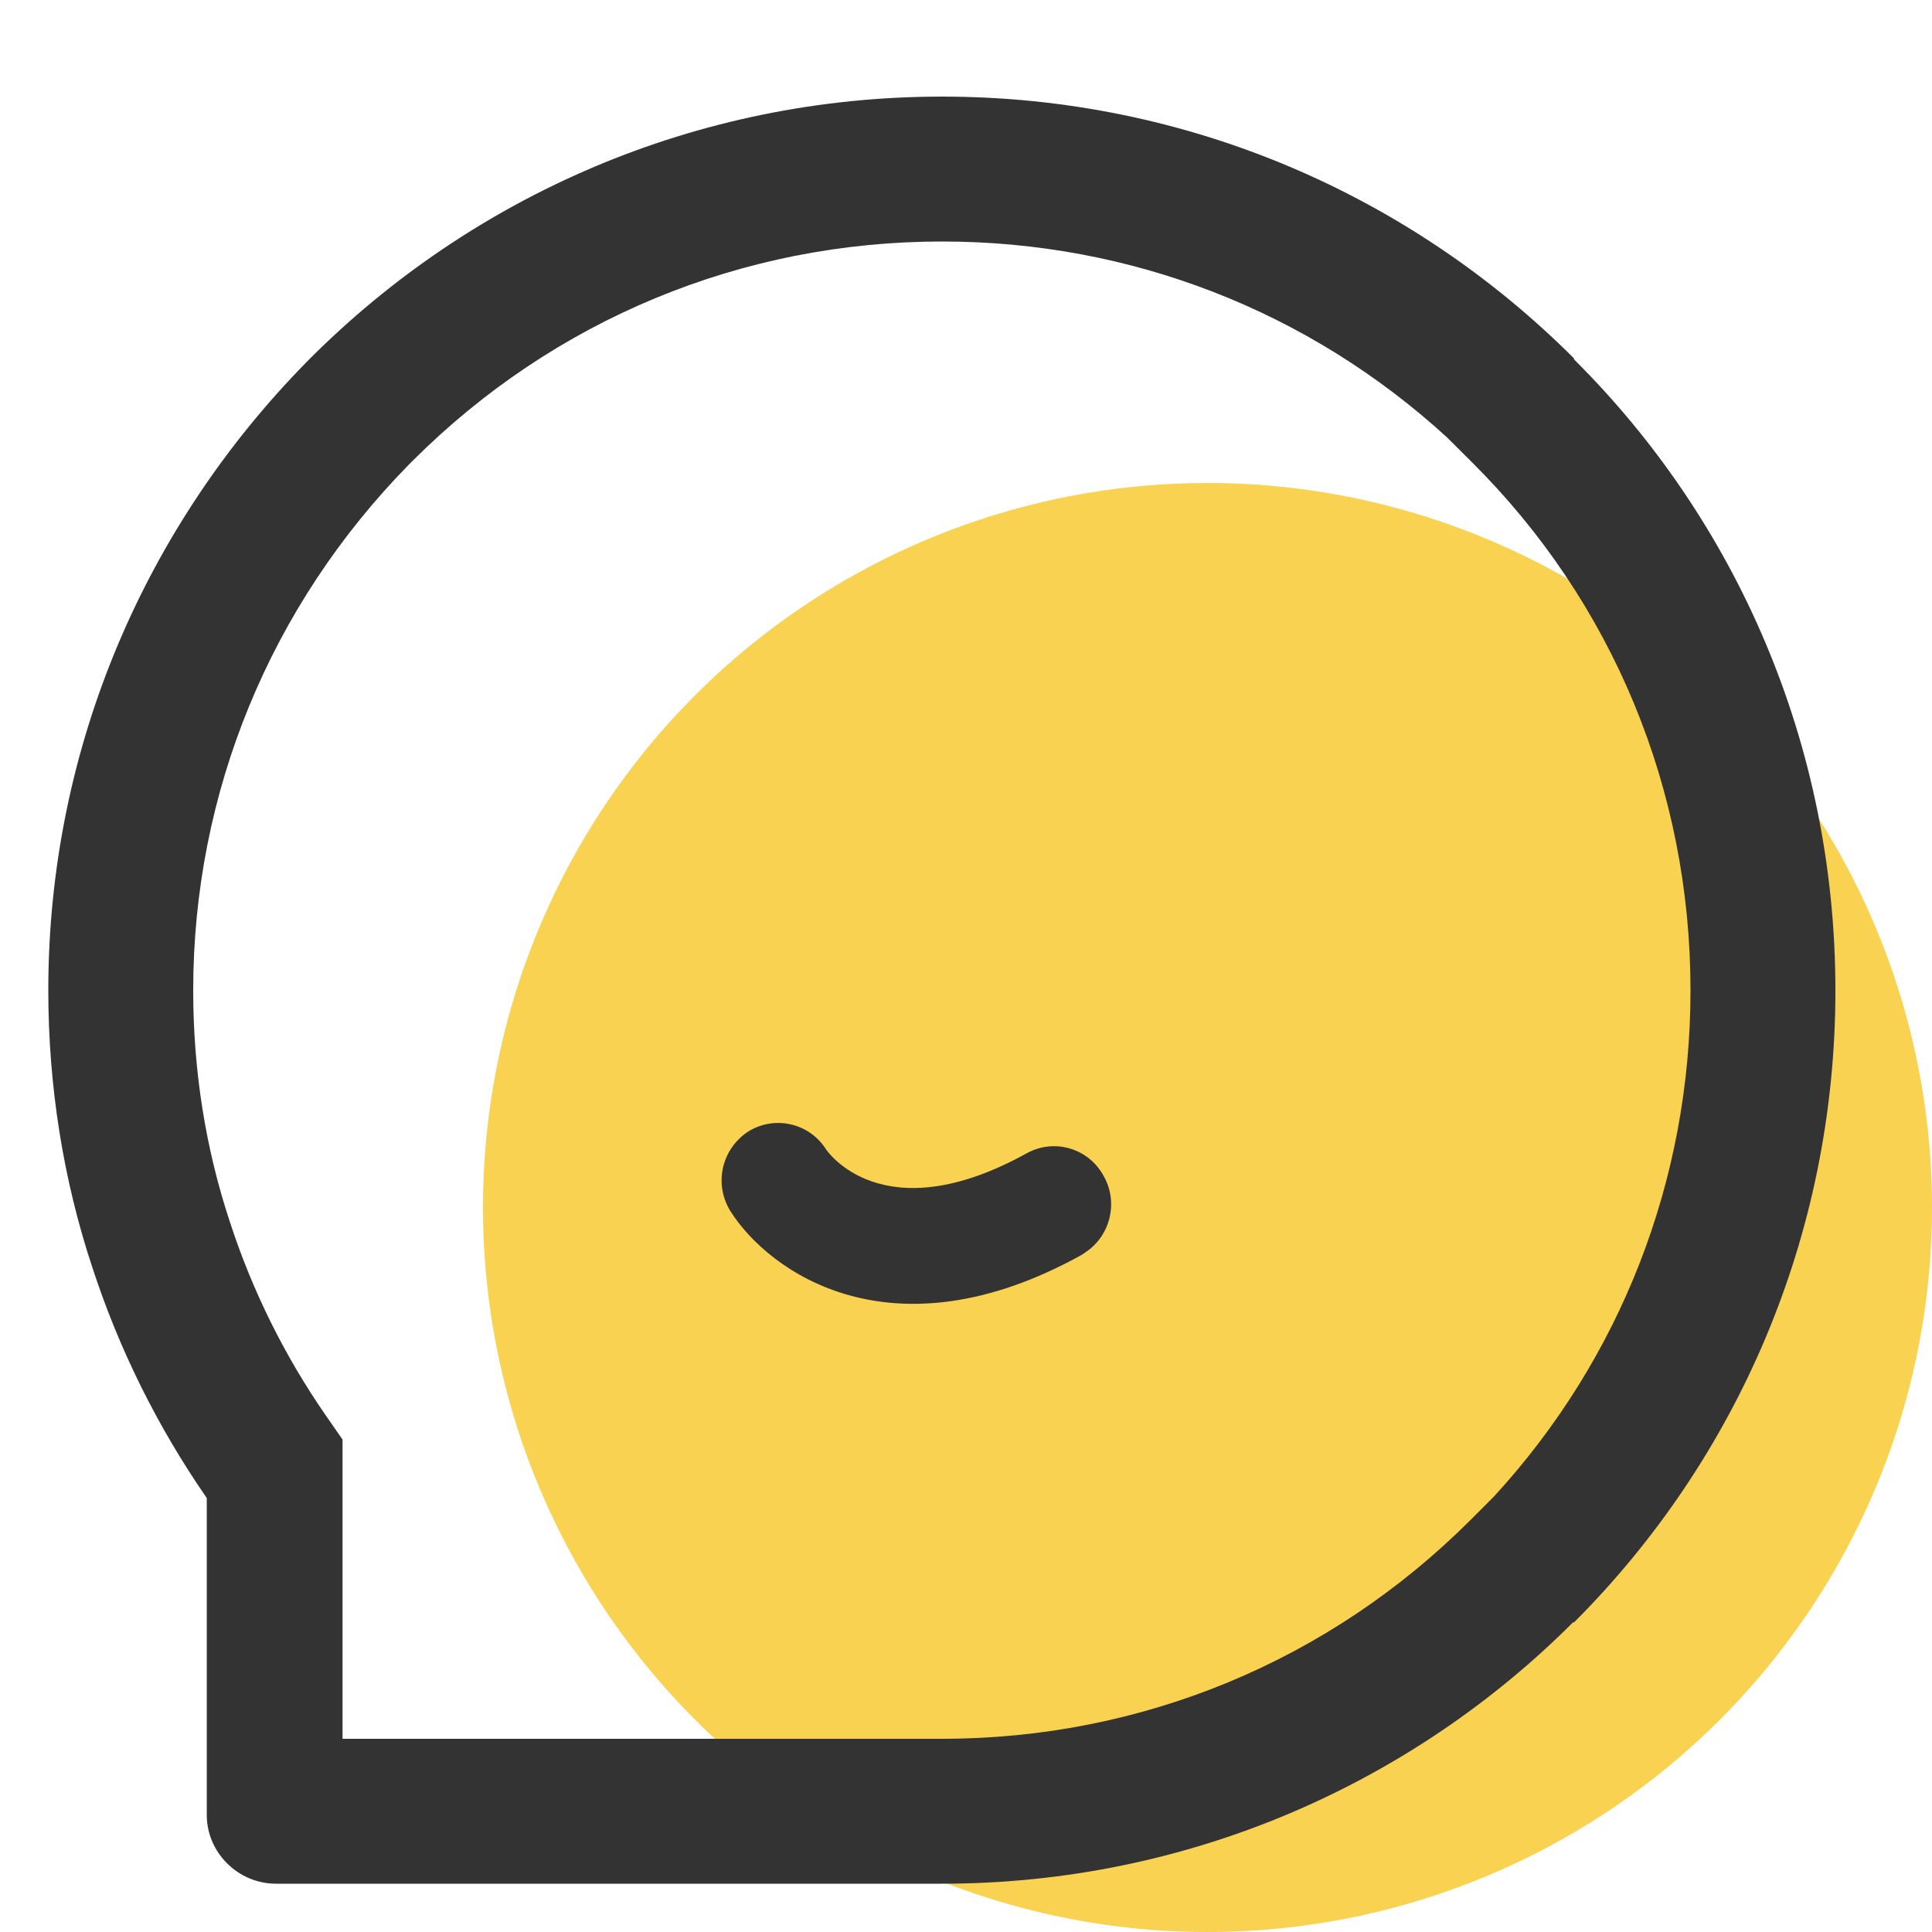 <?xml version="1.0" encoding="UTF-8"?>
<svg width="40px" height="40px" viewBox="0 0 40 40" version="1.1" xmlns="http://www.w3.org/2000/svg" xmlns:xlink="http://www.w3.org/1999/xlink">
    <title>menu_icon_shequs</title>
    <g id="页面-1" stroke="none" stroke-width="1" fill="none" fill-rule="evenodd">
        <g id="画板" transform="translate(-703, -312)">
            <g id="menu_icon_meiri" transform="translate(701, 312)">
                <g id="编组-8" transform="translate(2, 0)">
                    <circle id="椭圆形" fill="#F8D250" cx="25" cy="25" r="15"></circle>
                    <path d="M32.589,7.441 L32.589,7.421 C29.238,4.07 24.614,2 19.505,2 C14.397,2 9.773,4.07 6.421,7.421 L6.341,7.502 C3.049,10.854 1,15.437 1,20.505 C1,22.494 1.313,24.432 1.908,26.229 C2.462,27.931 3.262,29.543 4.281,31.015 L4.281,37.577 C4.281,38.354 4.927,39 5.715,39 L19.505,39 C24.613,39 29.237,36.92 32.568,33.589 L32.589,33.589 C35.941,30.237 38,25.613 38,20.505 C38,15.397 35.941,10.773 32.589,7.441 Z M30.922,30.993 L30.448,31.467 C27.525,34.39 23.638,36 19.505,36 L7.092,36 L7.092,29.804 L6.746,29.306 C5.891,28.072 5.221,26.719 4.757,25.291 C4.255,23.773 4,22.163 4,20.505 C4,16.418 5.591,12.548 8.466,9.618 L8.542,9.542 C11.472,6.613 15.365,5 19.505,5 C23.409,5 27.093,6.434 29.957,9.054 L30.471,9.566 C33.392,12.468 35,16.353 35,20.505 C35,24.431 33.557,28.13 30.922,30.993 L30.922,30.993 Z" id="形状" fill="#333333" fill-rule="nonzero"></path>
                    <path d="M15.701,26.272 C19.804,28.1 22.179,26.065 22.864,24.747 C23.164,24.165 22.954,23.461 22.375,23.136 C21.802,22.833 21.086,23.053 20.786,23.635 C20.778,23.649 19.782,25.47 16.65,24.077 C16.054,23.815 15.364,24.087 15.105,24.692 C14.848,25.262 15.081,25.924 15.605,26.218 L15.701,26.272 Z" id="路径" fill="#333333" fill-rule="nonzero" transform="translate(19, 25) scale(-1, 1) rotate(5) translate(-19, -25) "></path>
                </g>
            </g>
        </g>
    </g>
</svg>